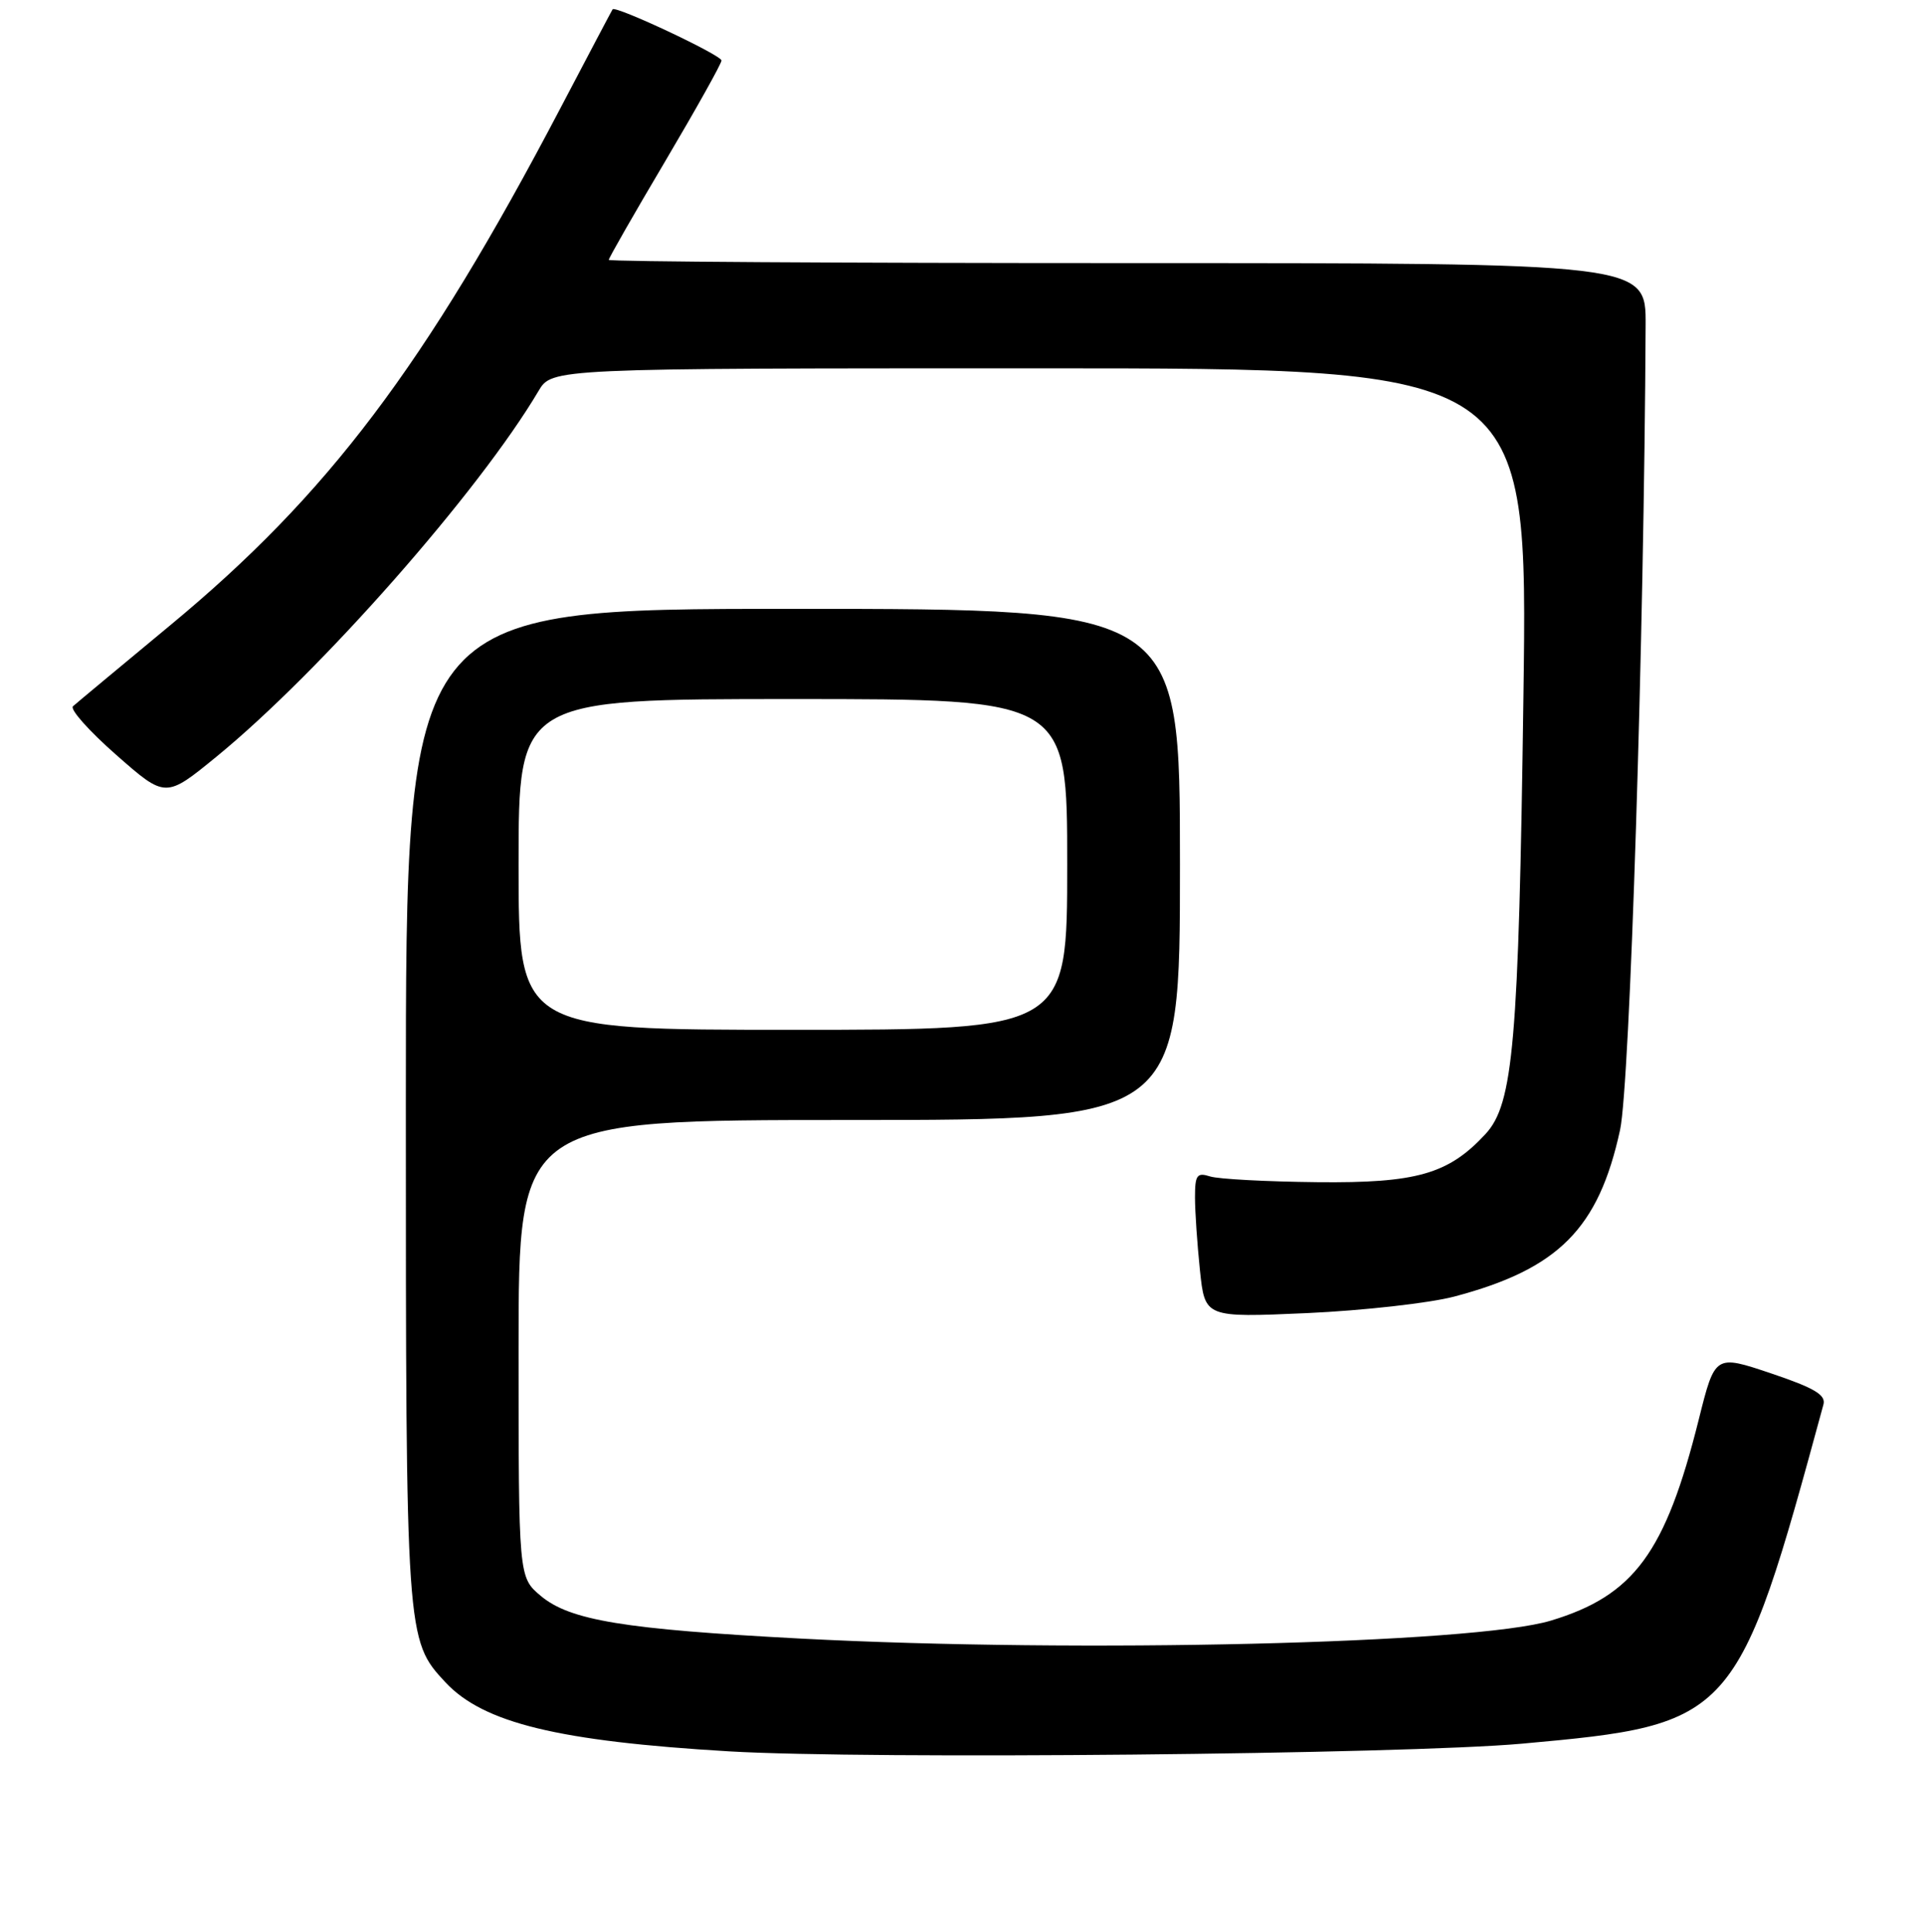 <?xml version="1.0" encoding="UTF-8" standalone="no"?>
<!DOCTYPE svg PUBLIC "-//W3C//DTD SVG 1.1//EN" "http://www.w3.org/Graphics/SVG/1.1/DTD/svg11.dtd" >
<svg xmlns="http://www.w3.org/2000/svg" xmlns:xlink="http://www.w3.org/1999/xlink" version="1.1" viewBox="0 0 256 257">
 <g >
 <path fill="currentColor"
d=" M 202.50 231.97 C 230.74 229.42 231.17 228.94 242.62 186.85 C 242.97 185.57 241.42 184.65 235.63 182.70 C 228.19 180.20 228.19 180.20 226.03 188.85 C 221.60 206.57 217.42 212.26 206.35 215.60 C 196.16 218.68 143.61 219.93 106.55 217.99 C 83.02 216.75 75.83 215.57 71.94 212.30 C 69.00 209.82 69.00 209.82 69.00 179.41 C 69.00 149.00 69.00 149.00 113.00 149.00 C 157.00 149.00 157.00 149.00 157.00 115.00 C 157.00 81.00 157.00 81.00 105.50 81.00 C 54.00 81.00 54.00 81.00 54.00 146.87 C 54.00 217.94 54.02 218.18 59.28 223.82 C 64.33 229.22 74.27 231.64 97.00 232.99 C 115.41 234.08 186.67 233.39 202.50 231.97 Z  M 193.50 172.49 C 207.37 168.82 212.70 163.46 215.56 150.32 C 216.87 144.30 218.76 84.78 218.96 43.25 C 219.00 35.00 219.00 35.00 150.00 35.00 C 112.05 35.00 81.00 34.81 81.00 34.57 C 81.00 34.33 84.37 28.44 88.50 21.47 C 92.62 14.50 96.00 8.46 96.00 8.05 C 96.00 7.33 81.88 0.70 81.51 1.24 C 81.41 1.38 78.26 7.35 74.51 14.50 C 56.56 48.70 43.62 65.83 22.63 83.20 C 15.96 88.73 10.14 93.57 9.71 93.96 C 9.27 94.36 11.87 97.27 15.48 100.44 C 22.03 106.20 22.03 106.20 28.82 100.65 C 42.67 89.32 63.76 65.36 71.65 52.02 C 73.43 49.00 73.43 49.00 138.37 49.00 C 203.31 49.00 203.31 49.00 202.70 92.75 C 202.07 138.73 201.36 146.84 197.67 150.85 C 192.73 156.20 188.49 157.41 175.27 157.27 C 168.54 157.20 162.13 156.86 161.02 156.51 C 159.26 155.95 159.00 156.31 159.00 159.29 C 159.00 161.17 159.30 165.54 159.66 169.00 C 160.32 175.29 160.32 175.29 173.91 174.69 C 181.38 174.35 190.20 173.36 193.50 172.49 Z  M 69.00 115.00 C 69.00 93.00 69.00 93.00 105.50 93.00 C 142.00 93.00 142.00 93.00 142.00 115.00 C 142.00 137.00 142.00 137.00 105.50 137.00 C 69.00 137.00 69.00 137.00 69.00 115.00 Z "/>
</g>
</svg>